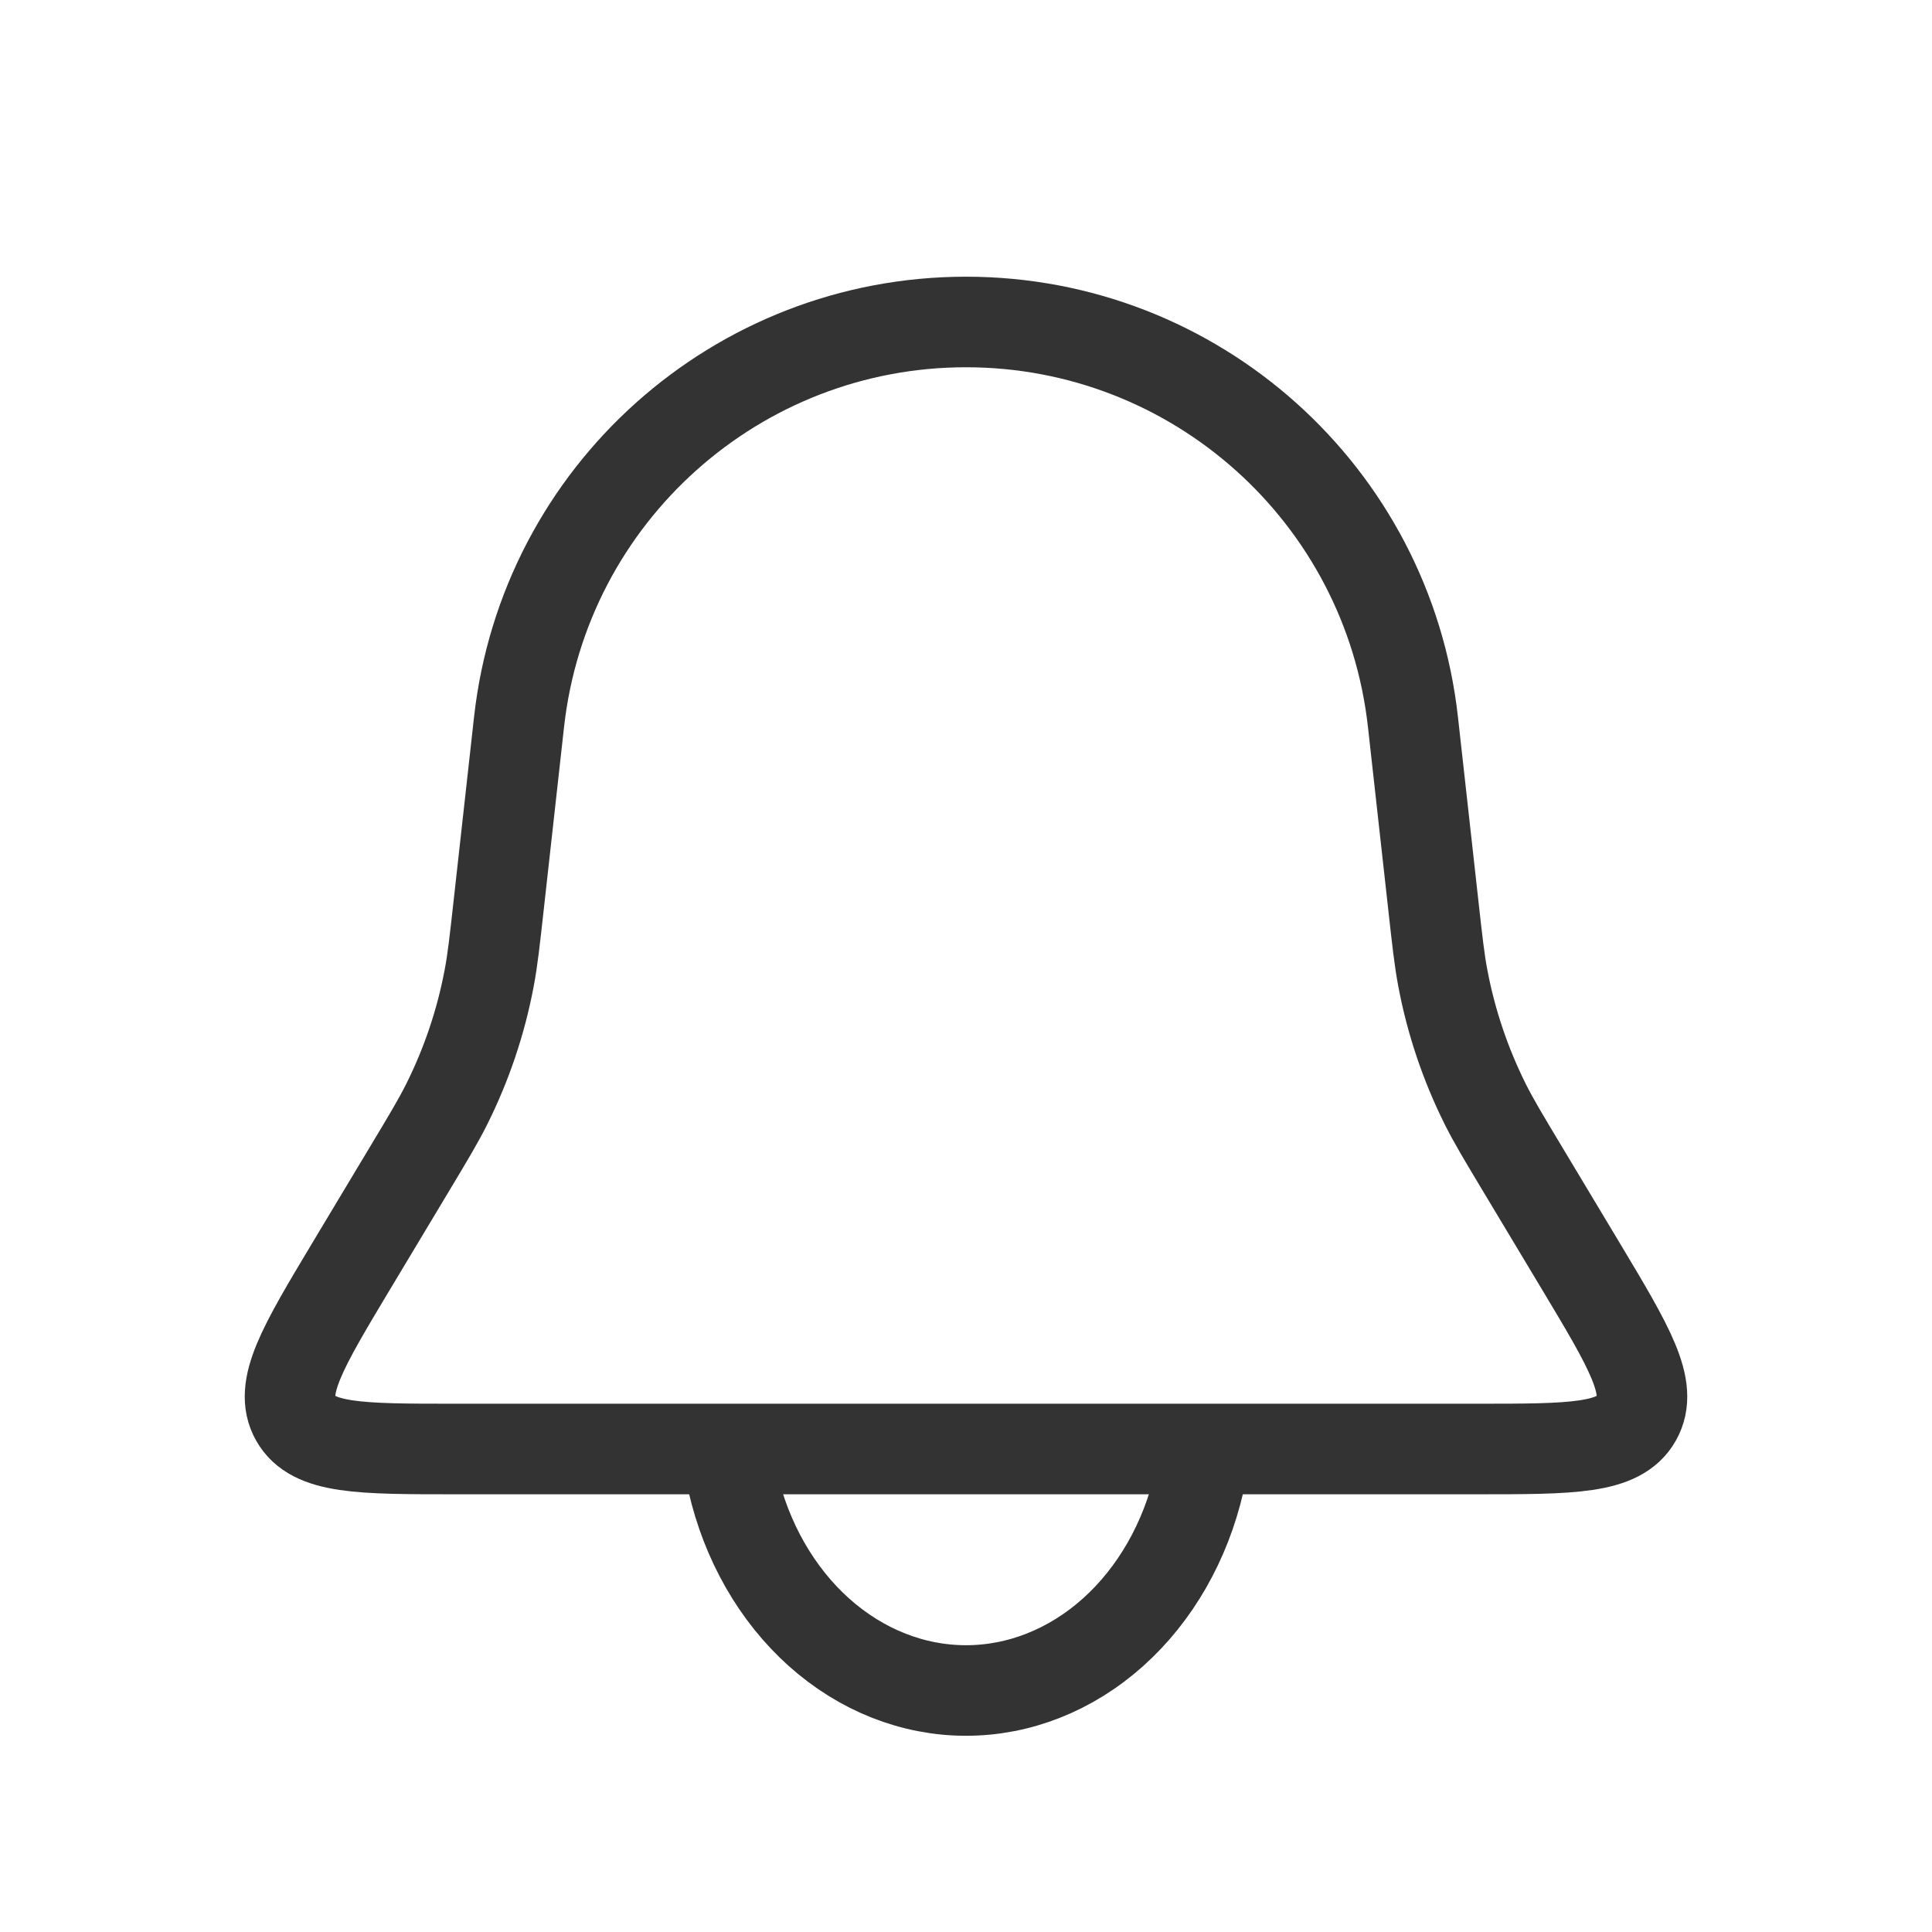 <svg width="32" height="32" viewBox="0 0 32 32" fill="none" xmlns="http://www.w3.org/2000/svg">
<g id="Bell_light">
<path id="Rectangle 1" d="M8.597 11.959C9.016 8.187 12.205 5.333 16 5.333V5.333C19.795 5.333 22.984 8.187 23.403 11.959L23.739 14.981C23.807 15.595 23.841 15.902 23.898 16.202C24.035 16.929 24.273 17.633 24.604 18.295C24.741 18.568 24.9 18.833 25.218 19.363L26.183 20.971C26.988 22.314 27.391 22.985 27.104 23.493C26.817 24 26.034 24 24.468 24H7.532C5.966 24 5.183 24 4.896 23.493C4.609 22.985 5.012 22.314 5.817 20.971L6.782 19.363C7.1 18.833 7.259 18.568 7.396 18.295C7.727 17.633 7.965 16.929 8.102 16.202C8.159 15.902 8.193 15.595 8.261 14.981L8.597 11.959Z" stroke="#333333" stroke-width="1.5"/>
<path id="Ellipse 45" d="M12.136 24.541C12.364 25.533 12.866 26.41 13.565 27.036C14.264 27.661 15.12 28 16 28C16.881 28 17.736 27.661 18.435 27.036C19.134 26.41 19.636 25.533 19.864 24.541" stroke="#333333" stroke-width="1.5" stroke-linecap="round"/>
</g>
</svg>
